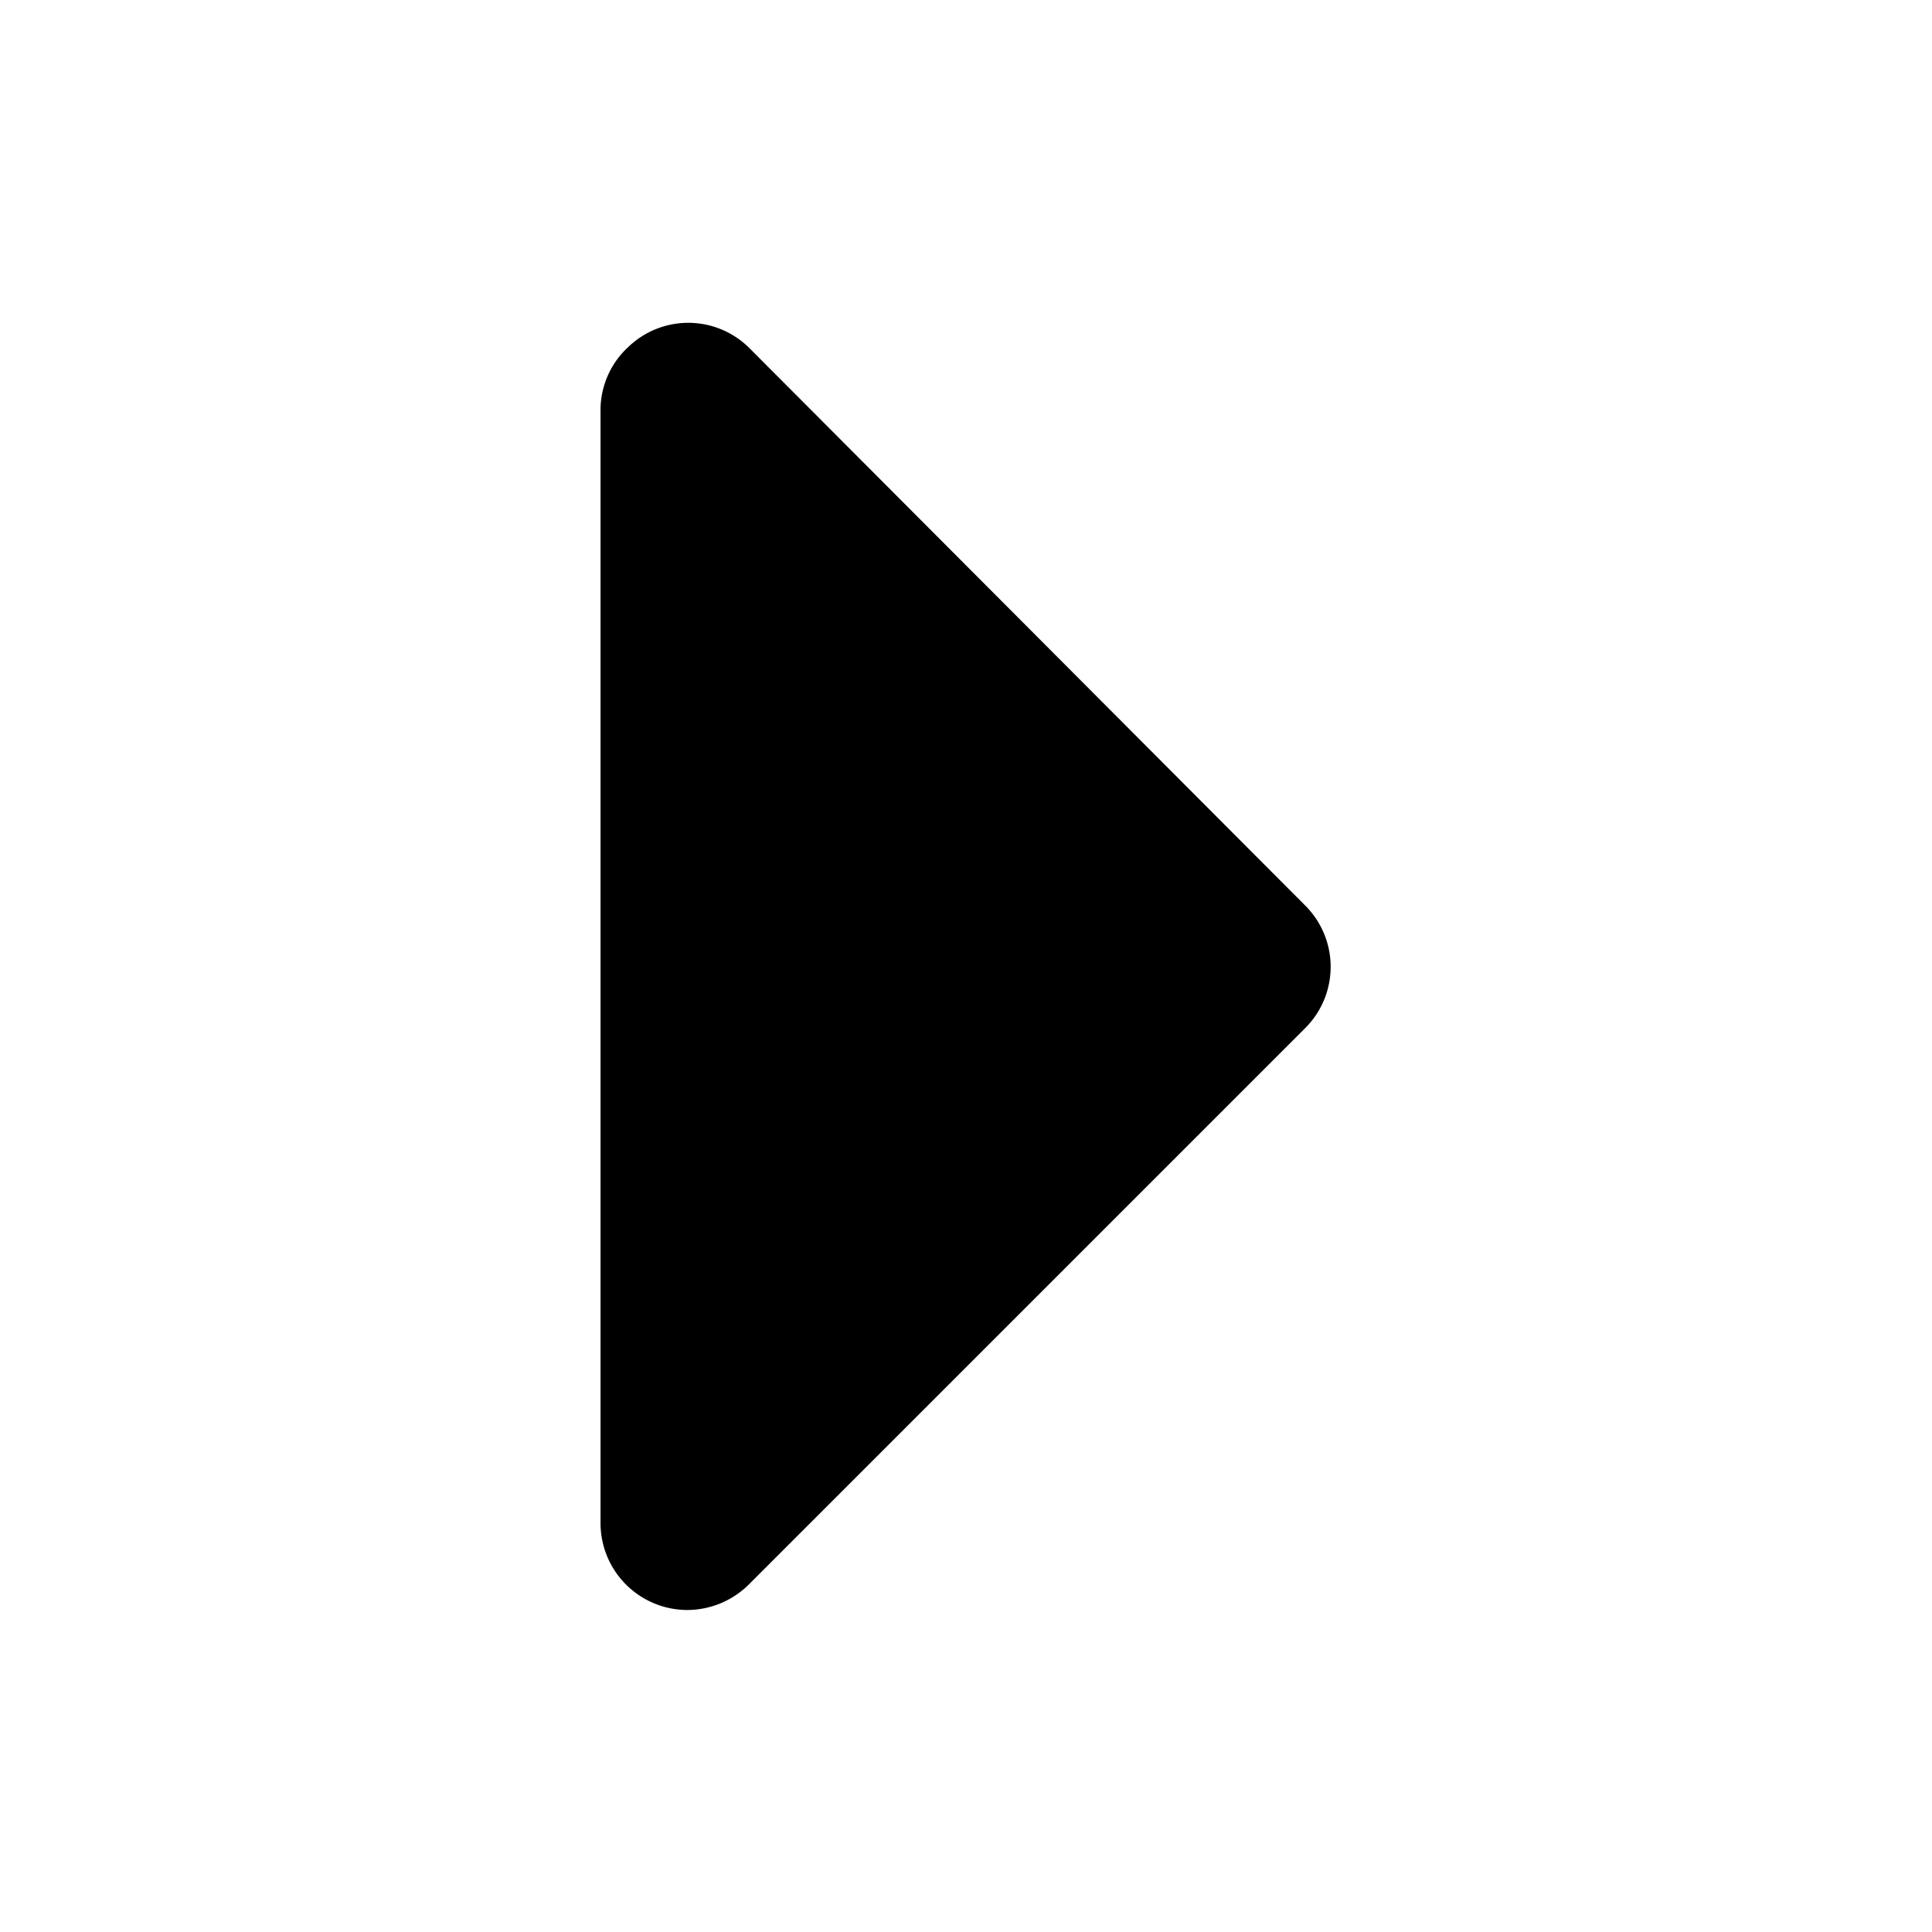 <svg xmlns="http://www.w3.org/2000/svg" viewBox="0 0 48 48"><defs><style>.cls-1{fill:none;opacity:0.4;}</style></defs><g id="레이어_2" data-name="레이어 2"><g id="레이어_1-2" data-name="레이어 1"><rect class="cls-1" width="48" height="48"/><path id="Icon_awesome-caret-left-2" data-name="Icon awesome-caret-left-2" d="M14.92,10.15v27.7A2.16,2.16,0,0,0,17.07,40a2.18,2.18,0,0,0,1.53-.63L32.45,25.52a2.15,2.15,0,0,0,0-3h0L18.6,8.63a2.15,2.15,0,0,0-3,0A2.13,2.13,0,0,0,14.92,10.15Z"/></g></g></svg>